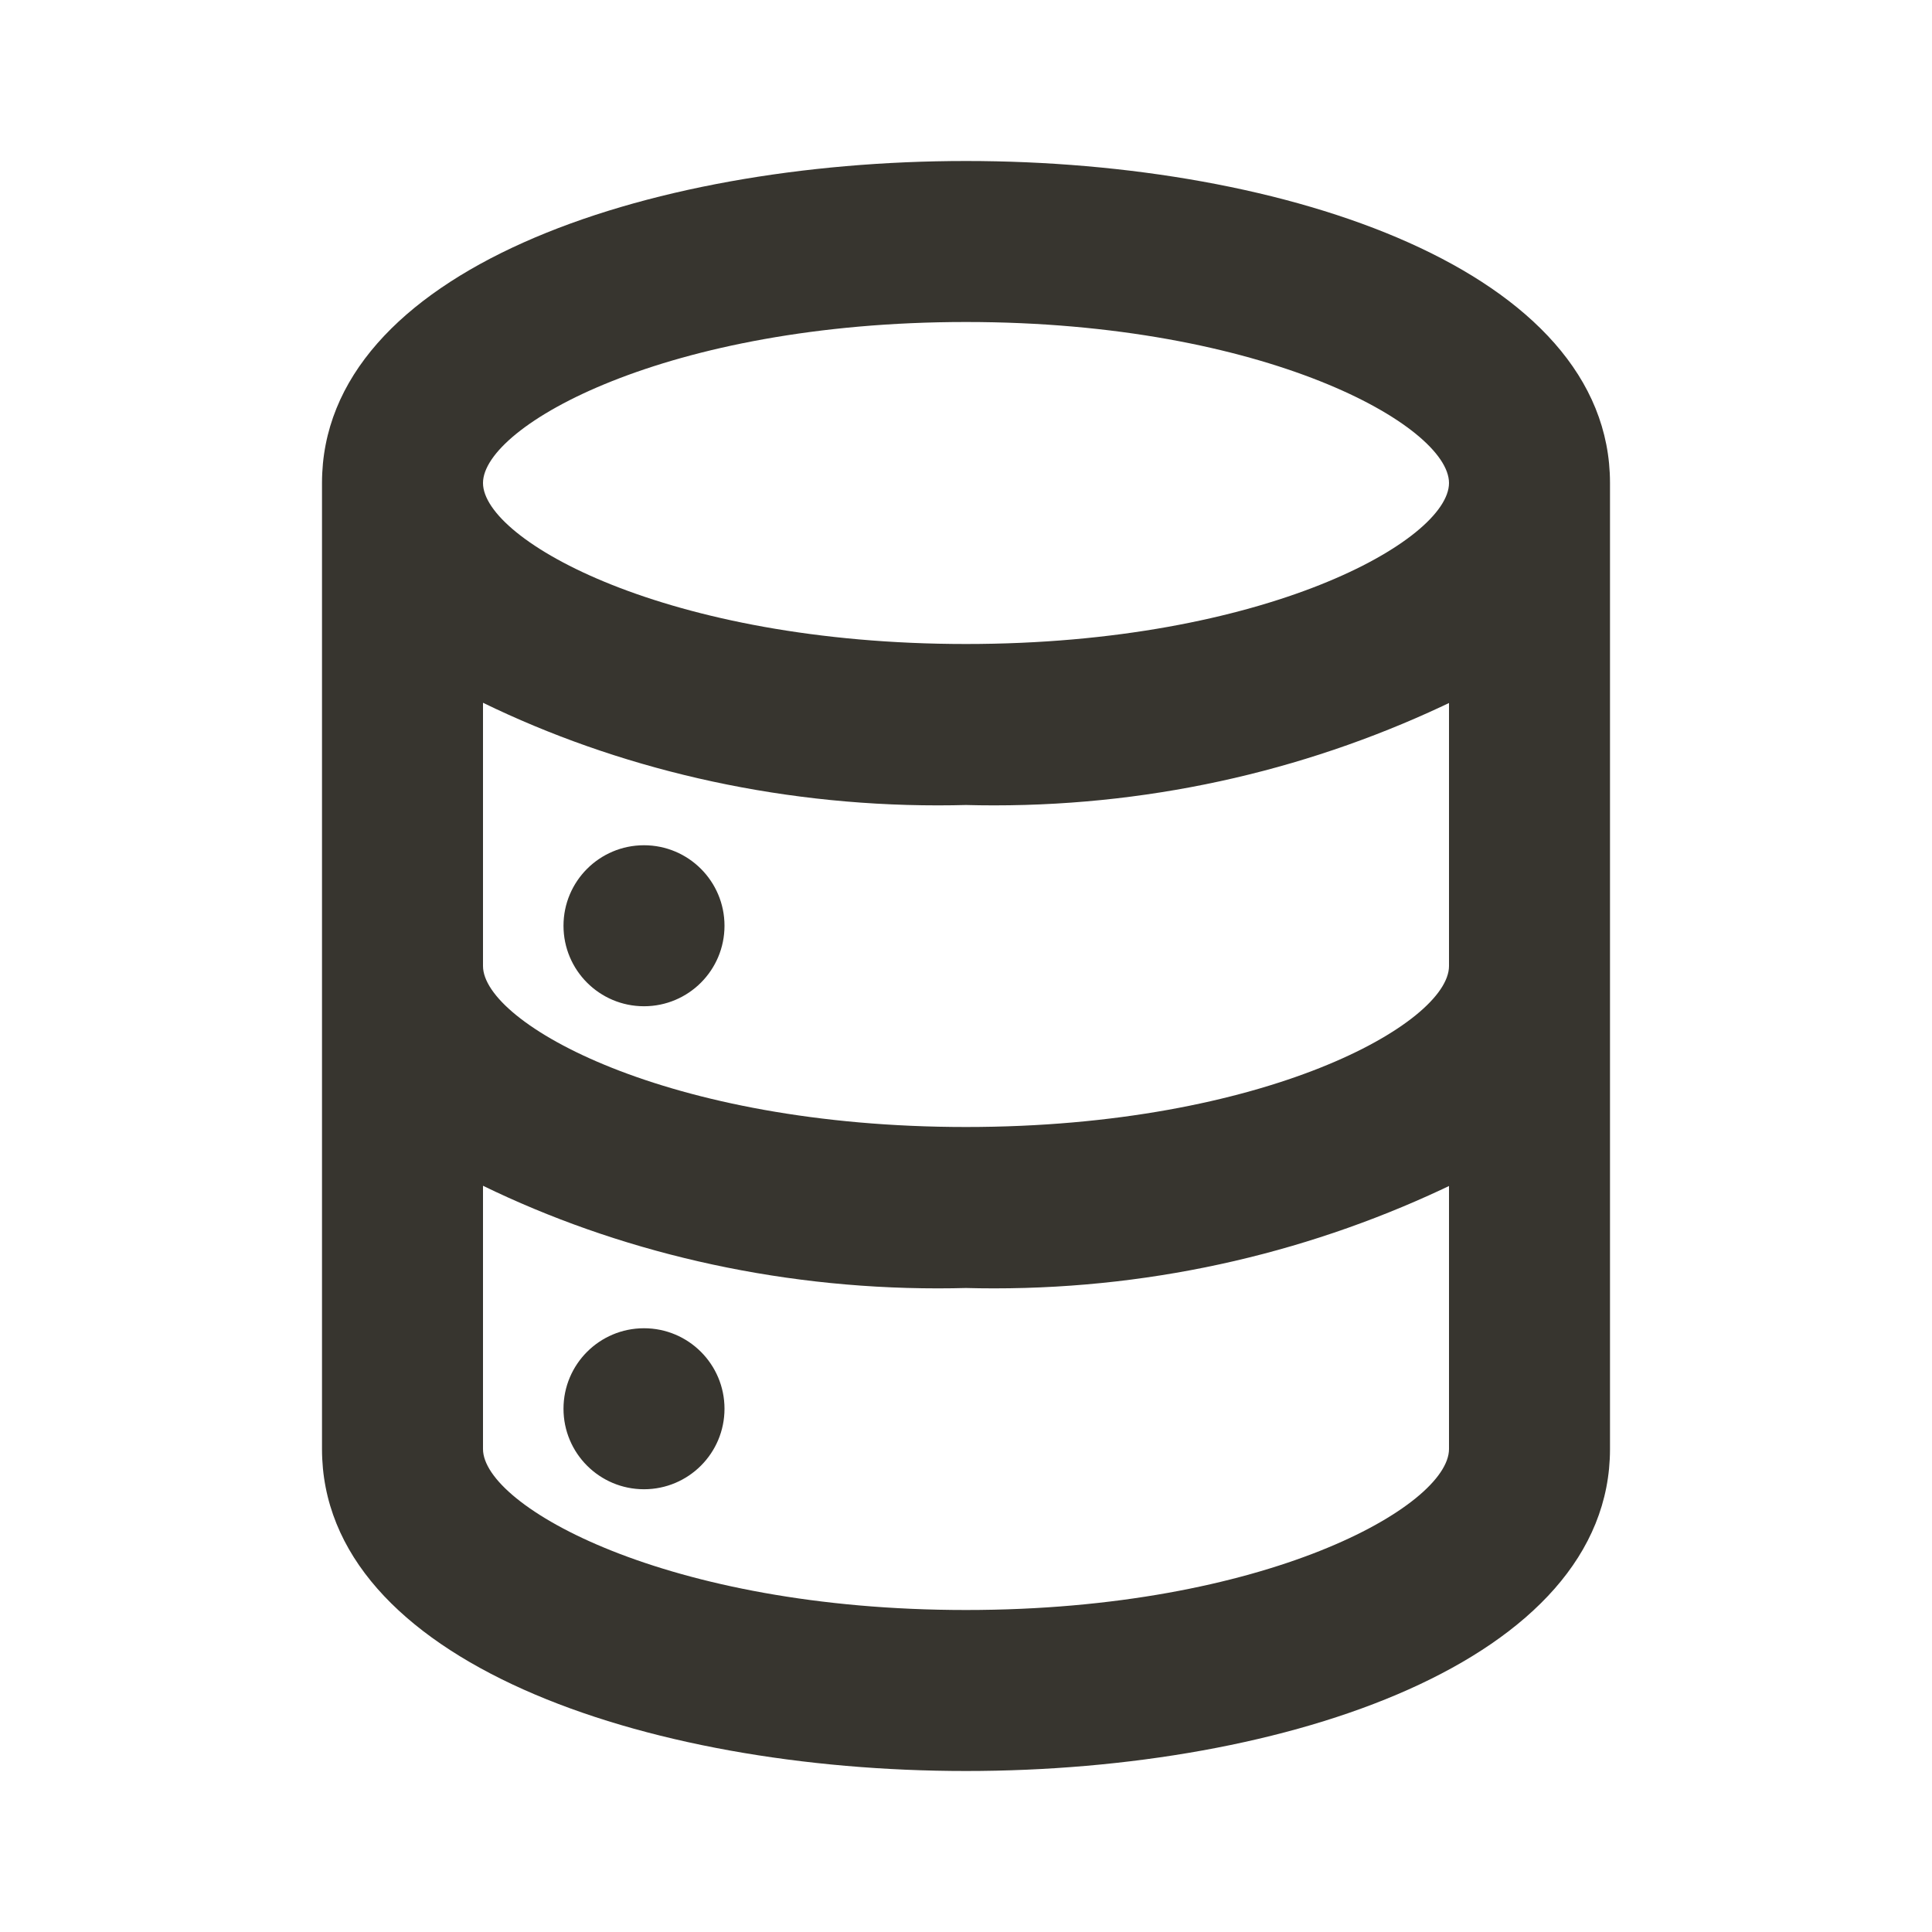 <!-- Generated by IcoMoon.io -->
<svg version="1.1" xmlns="http://www.w3.org/2000/svg" width="280" height="280" viewBox="0 0 280 280">
<title>ul-database</title>
<path fill="#37352f" d="M93.333 192.5c-6.443 0-11.667 5.223-11.667 11.667s5.223 11.667 11.667 11.667c6.443 0 11.667-5.223 11.667-11.667v0c0-6.443-5.223-11.667-11.667-11.667v0zM140 23.333c-46.667 0-93.333 15.983-93.333 46.667v140c0 30.683 46.667 46.667 93.333 46.667s93.333-15.983 93.333-46.667v-140c0-30.683-46.667-46.667-93.333-46.667zM210 210c0 8.283-26.6 23.333-70 23.333s-70-15.050-70-23.333v-38.15c19.289 9.385 41.963 14.871 65.918 14.871 1.435 0 2.866-0.020 4.292-0.059l-0.21 0.005c1.216 0.034 2.646 0.054 4.082 0.054 23.955 0 46.629-5.486 66.833-15.271l-0.915 0.4zM210 140c0 8.283-26.6 23.333-70 23.333s-70-15.050-70-23.333v-38.15c19.289 9.385 41.963 14.871 65.918 14.871 1.435 0 2.866-0.020 4.292-0.059l-0.21 0.005c1.216 0.034 2.646 0.054 4.082 0.054 23.955 0 46.629-5.486 66.833-15.271l-0.915 0.4zM140 93.333c-43.4 0-70-15.050-70-23.333s26.6-23.333 70-23.333 70 15.050 70 23.333-26.6 23.333-70 23.333zM93.333 122.5c-6.443 0-11.667 5.223-11.667 11.667s5.223 11.667 11.667 11.667c6.443 0 11.667-5.223 11.667-11.667v0c0-6.443-5.223-11.667-11.667-11.667v0z"></path>
</svg>
